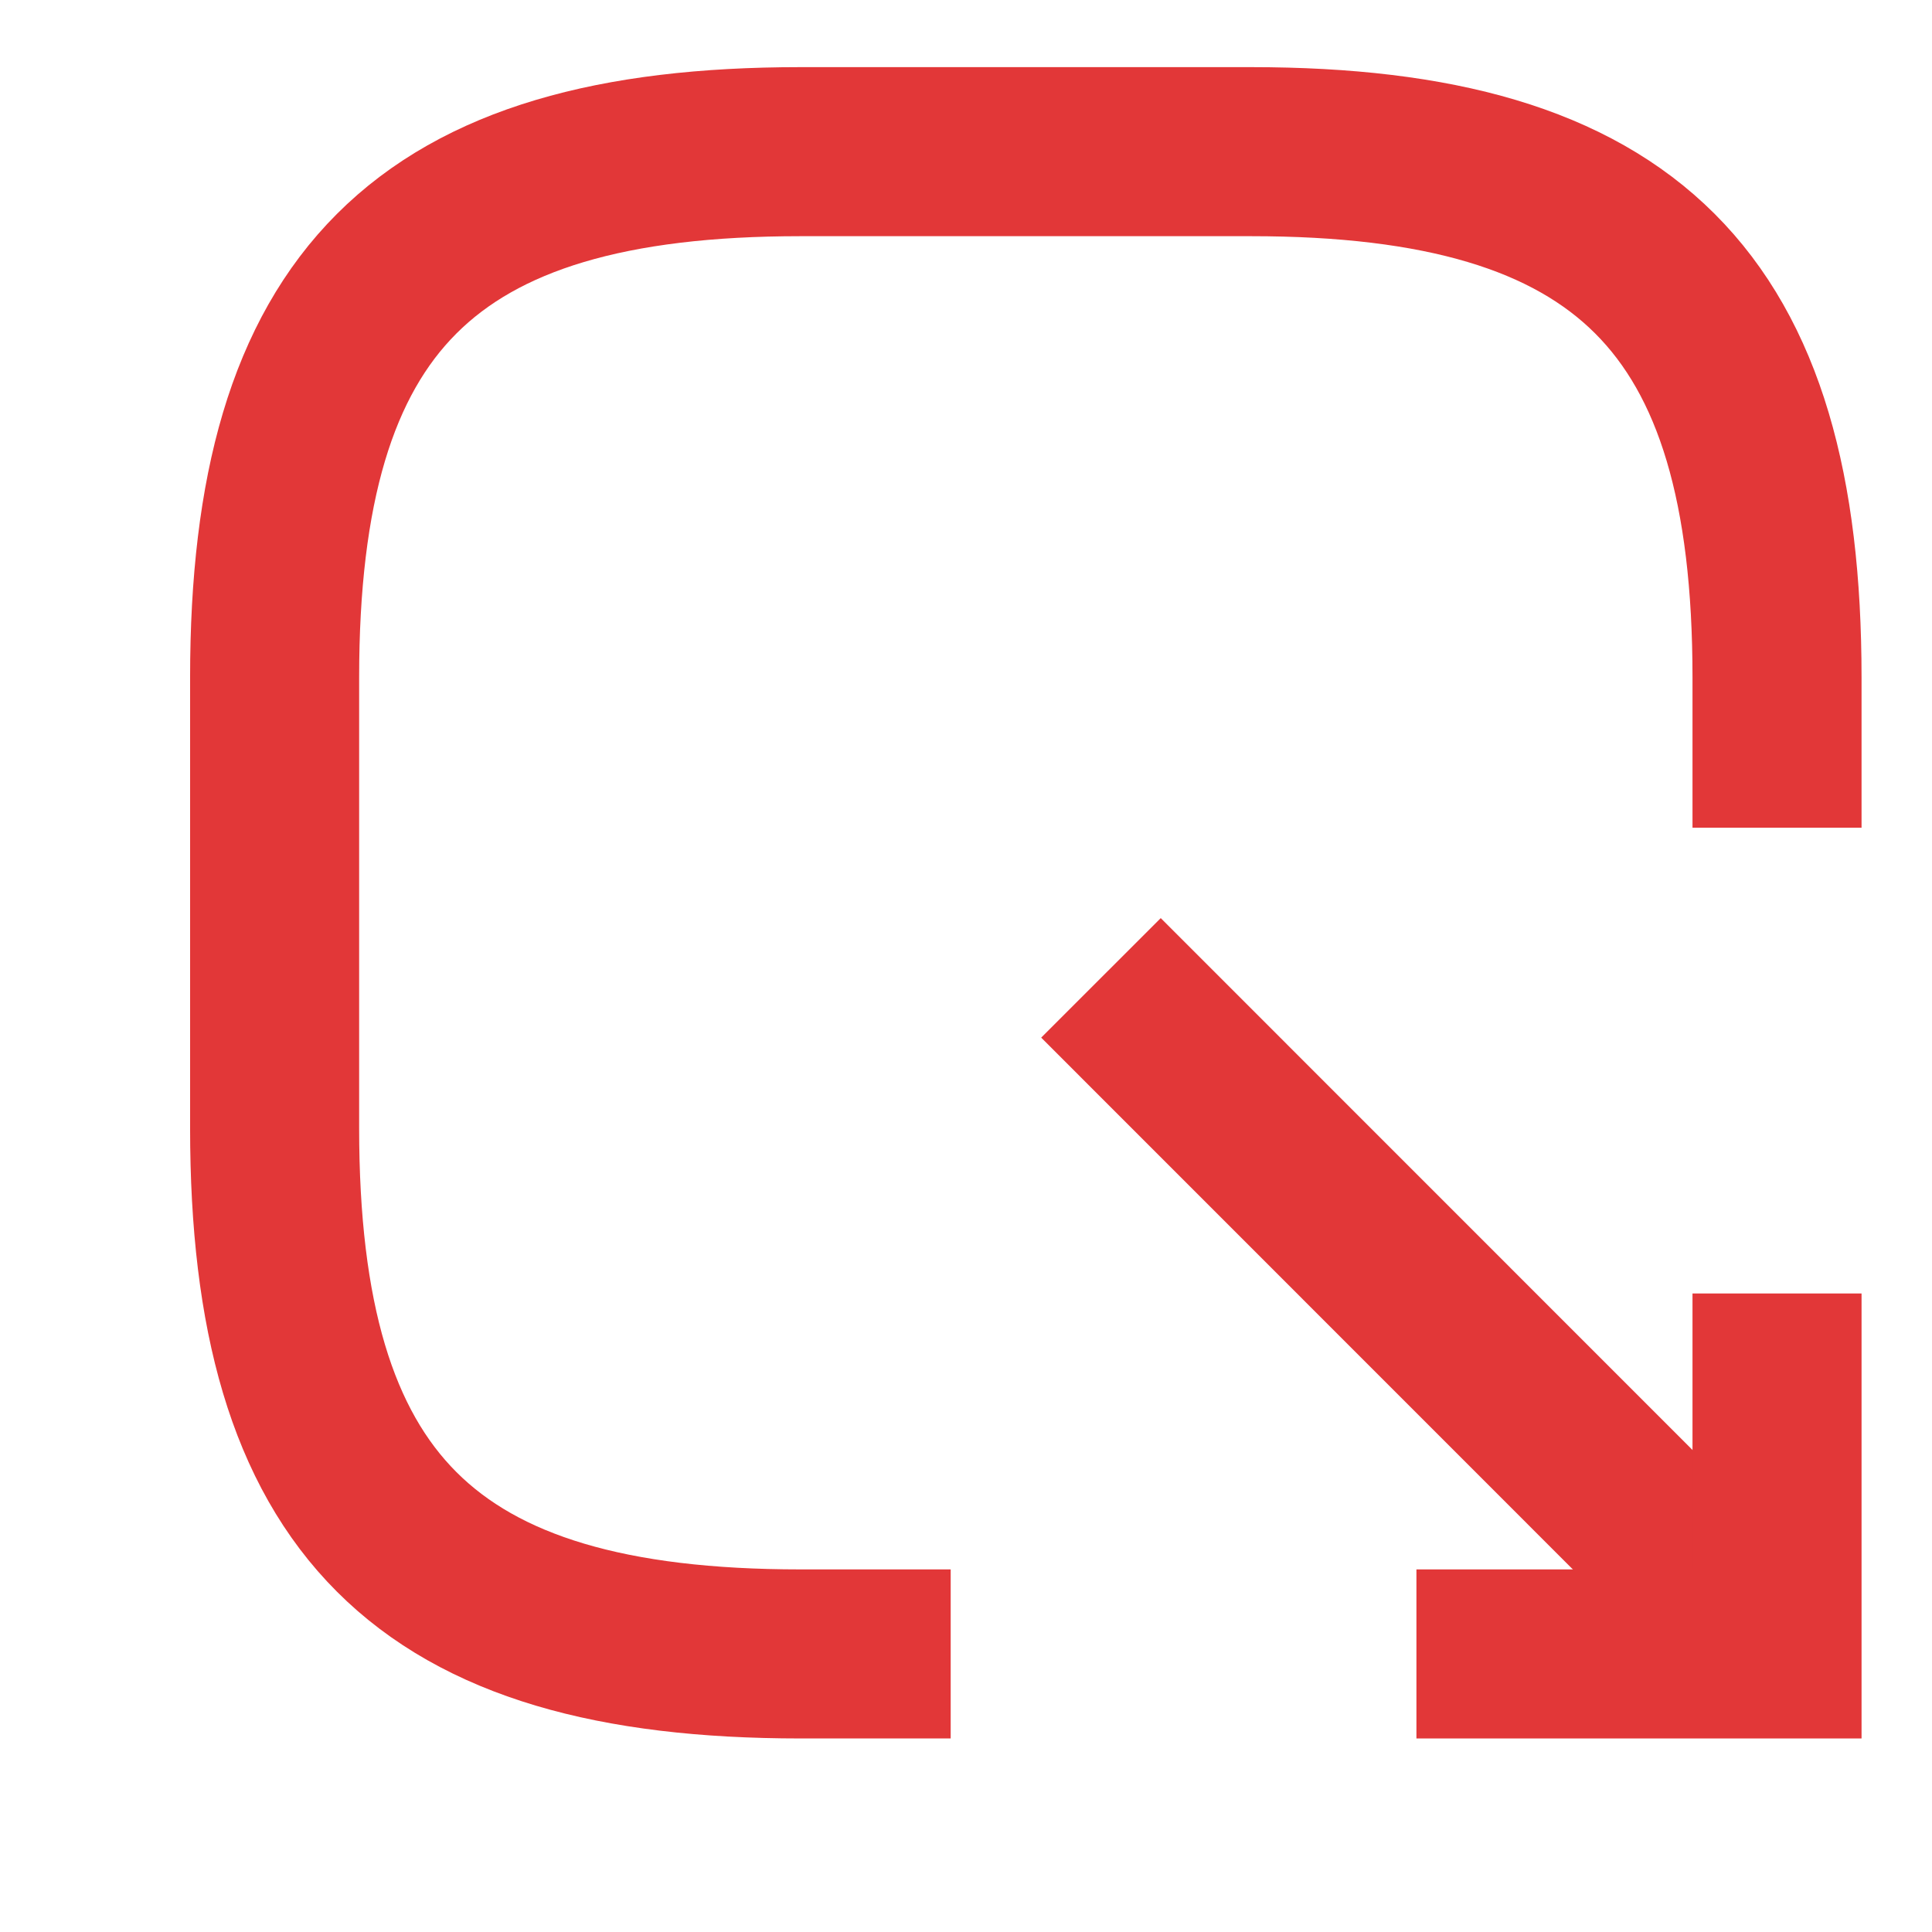 <svg width="14" height="14" viewBox="0 0 14 14" fill="none" xmlns="http://www.w3.org/2000/svg">
<path d="M7.978 7.086L12.441 11.55" stroke="#E23738" stroke-width="1.225" strokeLinecap="round" strokeLinejoin="round"/>
<path d="M12.877 9.373V11.985H10.264" stroke="#E23738" stroke-width="1.225" strokeLinecap="round" strokeLinejoin="round"/>
<path d="M6.889 11.985H5.8C3.079 11.985 1.99 10.897 1.99 8.175V4.909C1.99 2.187 3.079 1.099 5.8 1.099H9.066C11.788 1.099 12.877 2.187 12.877 4.909V5.998" stroke="#E23738" stroke-width="1.225" strokeLinecap="round" strokeLinejoin="round"/>
</svg>
